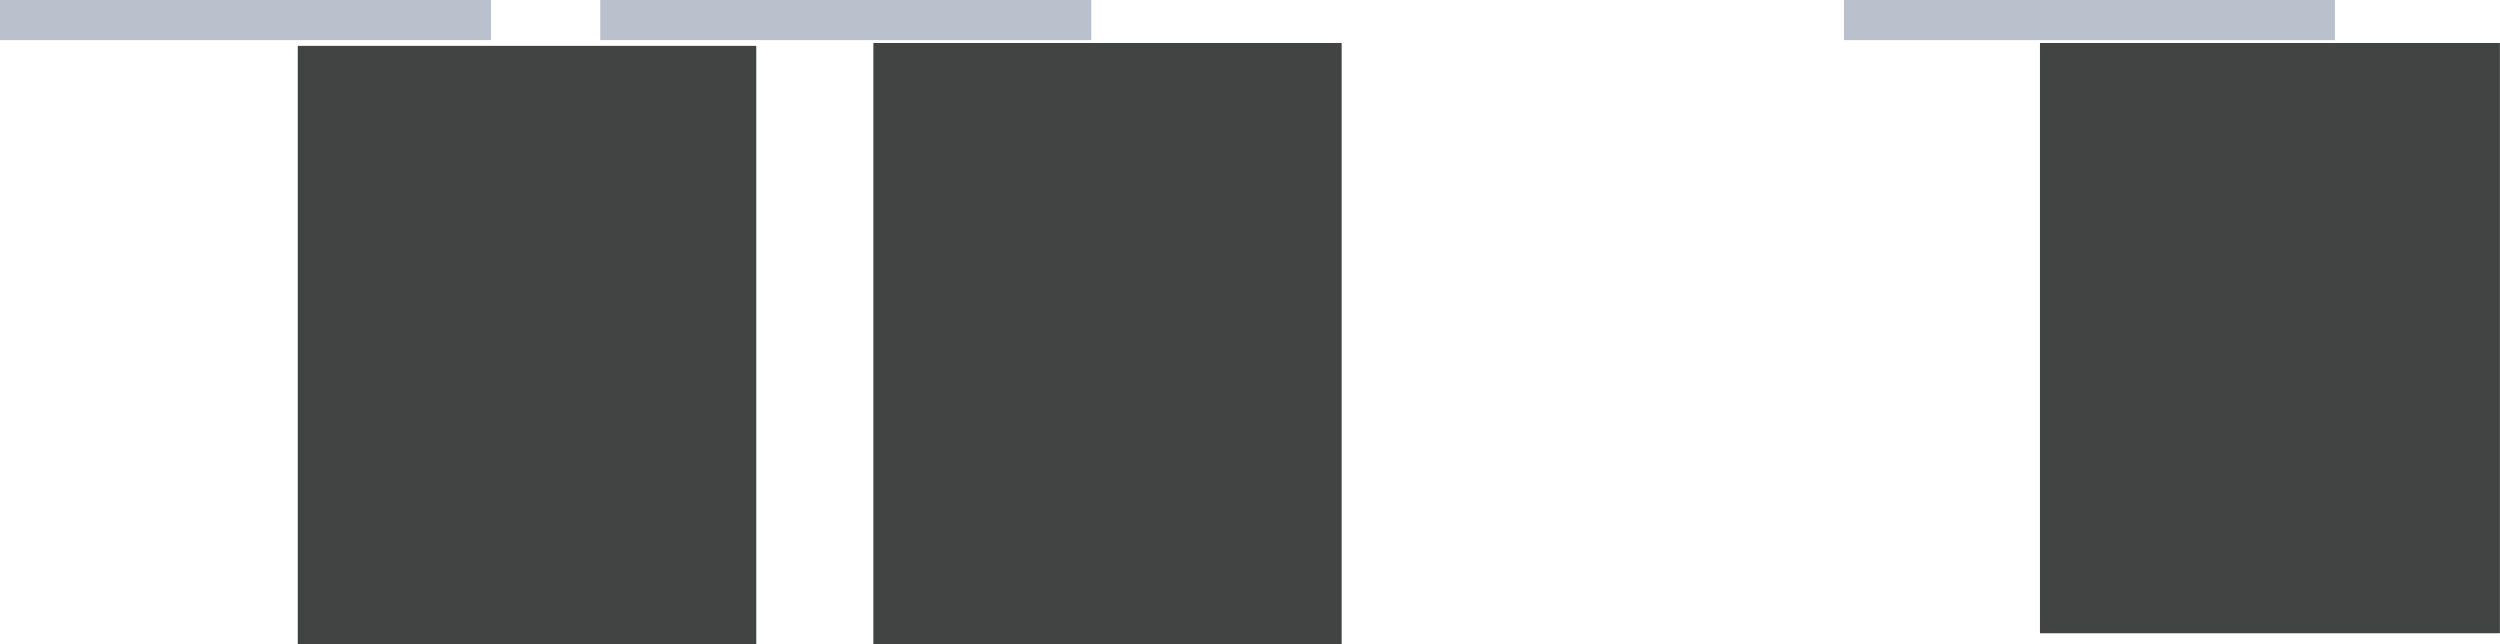 <?xml version="1.0" encoding="UTF-8"?>
<svg id="Layer_2" data-name="Layer 2" xmlns="http://www.w3.org/2000/svg" viewBox="0 0 226.77 58.44">
  <defs>
    <style>
      .cls-1 {
        fill: #bac0cc;
      }

      .cls-2 {
        fill: #424343;
      }
    </style>
  </defs>
  <g id="Left-Upper">
    <g id="Left-Upper-WIndows">
      <rect id="_3window-leftupper" data-name="3window-leftupper" class="cls-2" x="185.04" y="3.9" width="41.72" height="53.54"/>
      <rect id="_2window-leftupper" data-name="2window-leftupper" class="cls-2" x="79.22" y="3.9" width="42.48" height="54.54"/>
      <rect id="_1Window-leftupper" data-name="1Window-leftupper" class="cls-2" x="27.01" y="4.16" width="41.59" height="54.28"/>
      <rect id="_1shade-leftupper" data-name="1shade-leftupper" class="cls-1" width="44.54" height="3.64"/>
      <rect id="_2shade-leftupper" data-name="2shade-leftupper" class="cls-1" x="54.45" y="0" width="44.54" height="3.64"/>
      <rect id="_3shade-leftupper" data-name="3shade-leftupper" class="cls-1" x="167.26" y="0" width="44.54" height="3.64"/>
    </g>
  </g>
</svg>